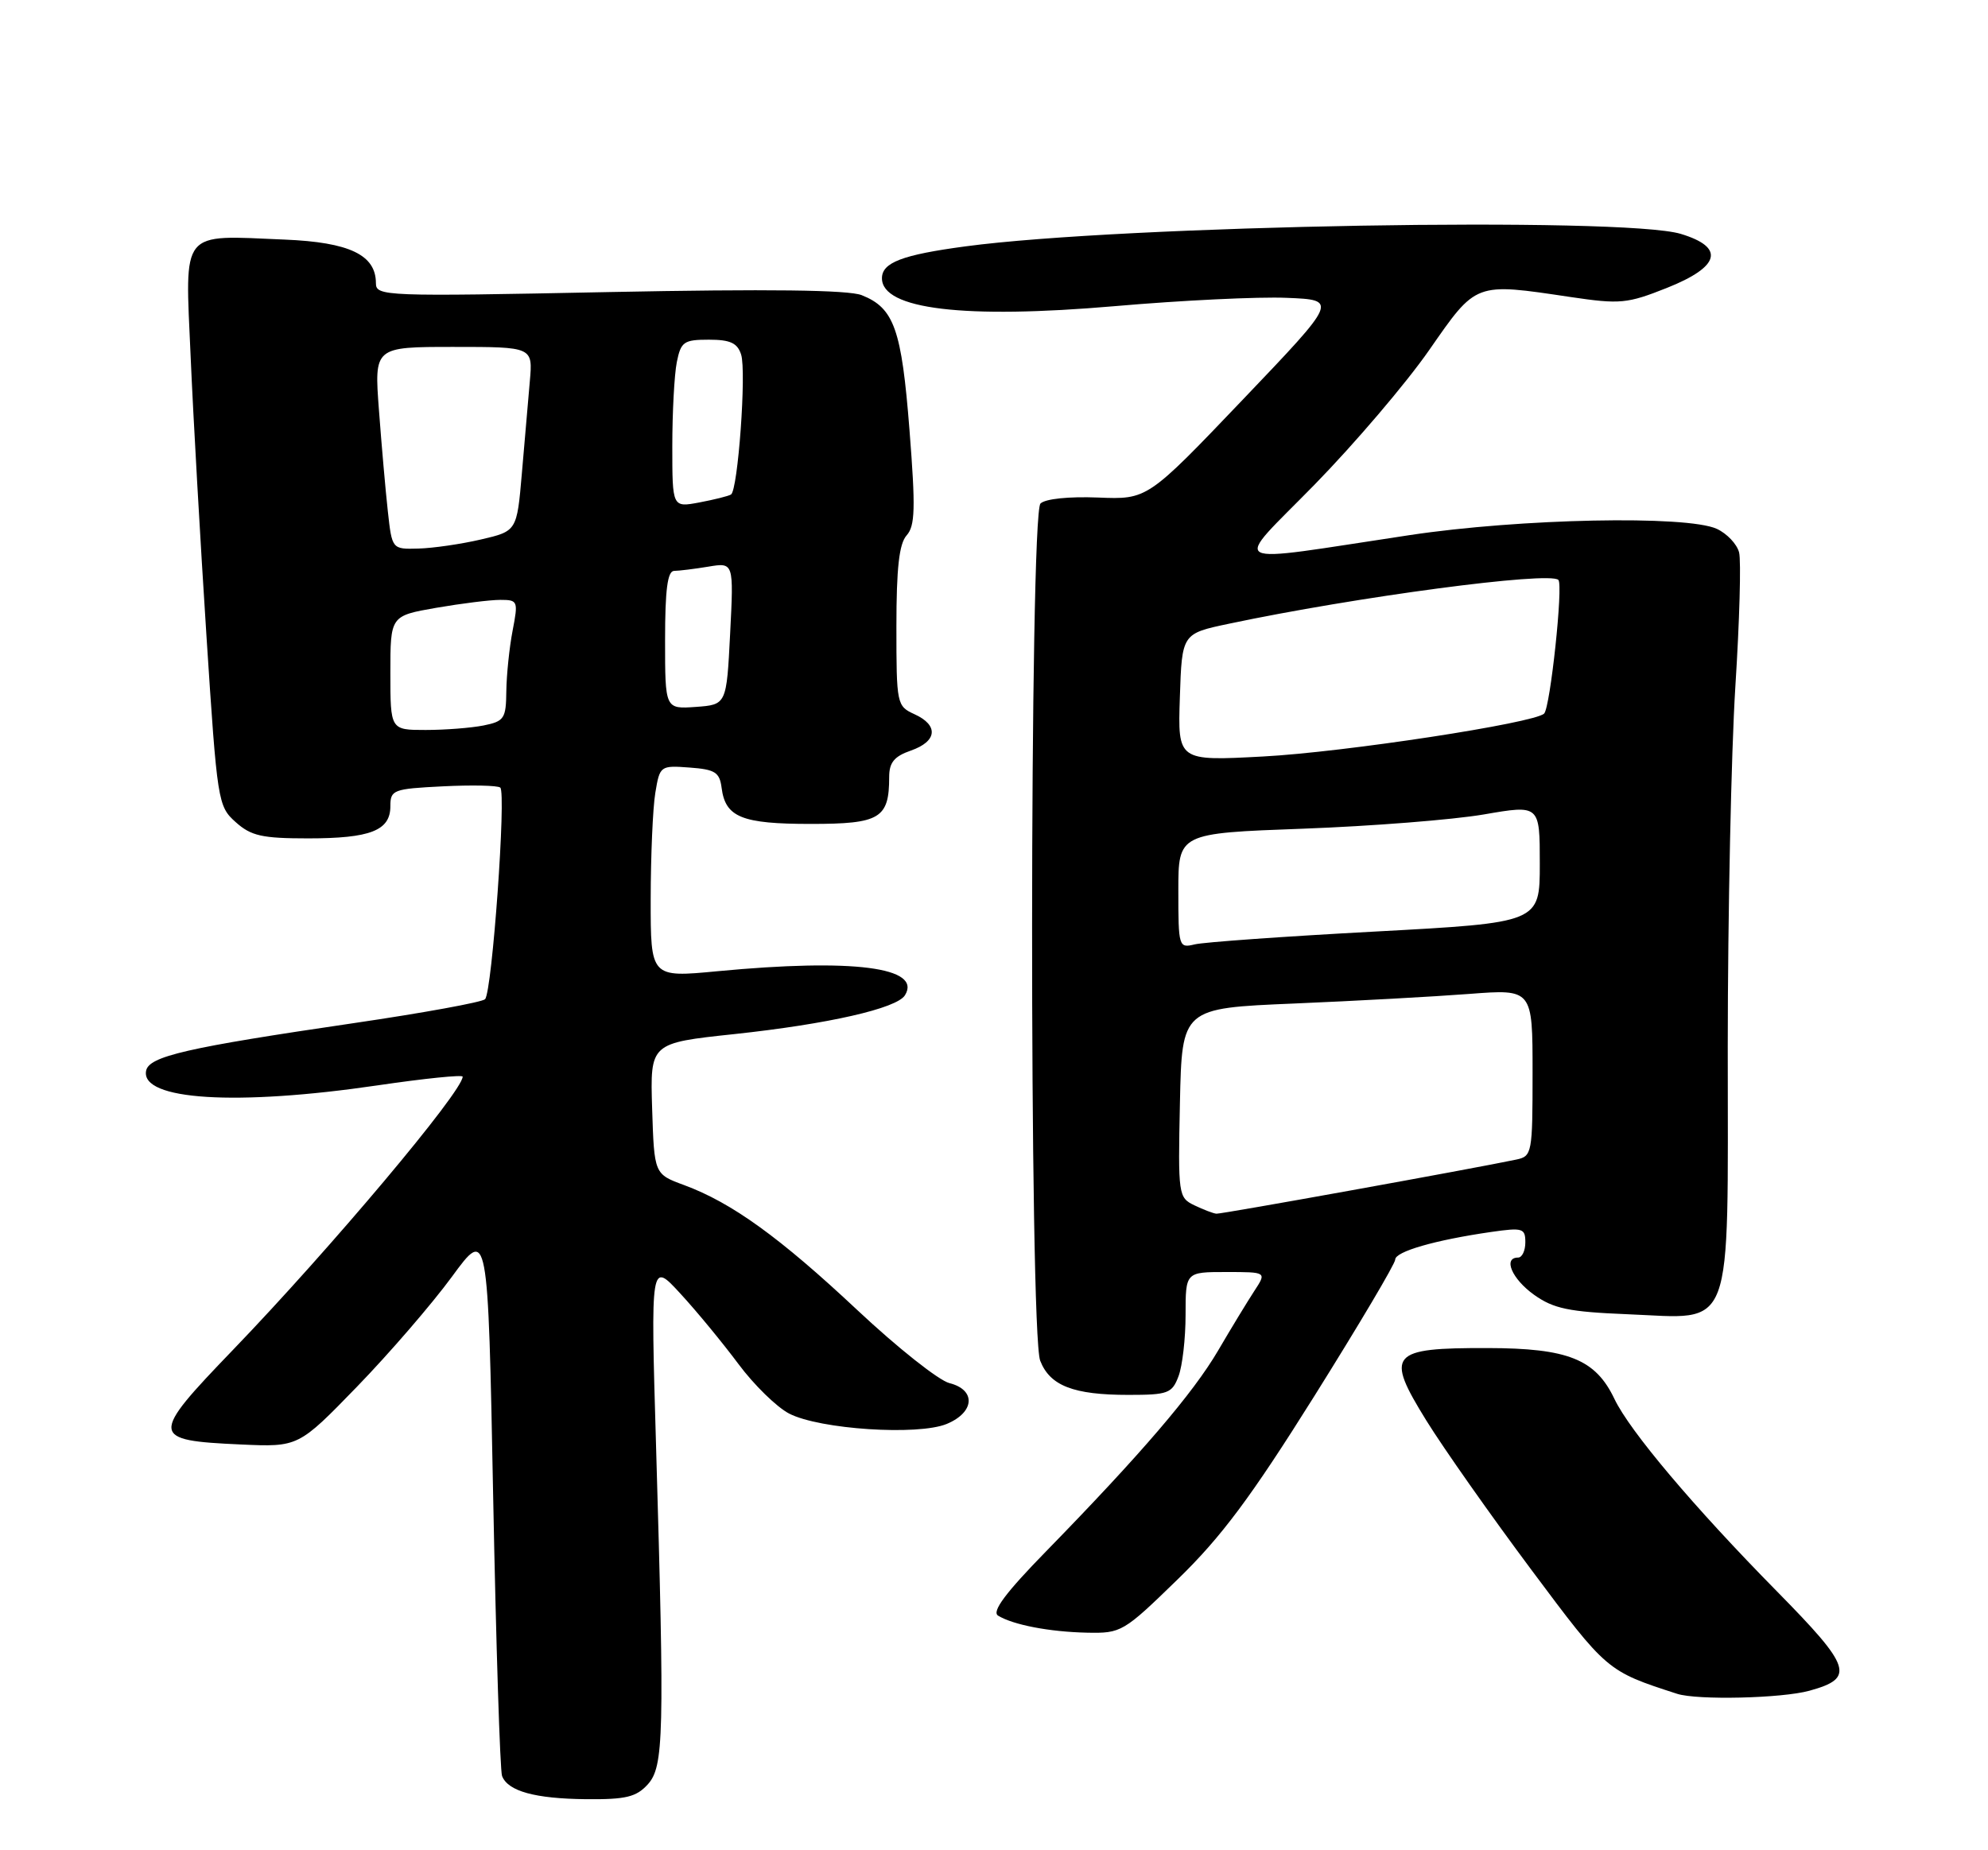 <?xml version="1.0" encoding="UTF-8" standalone="no"?>
<!DOCTYPE svg PUBLIC "-//W3C//DTD SVG 1.1//EN" "http://www.w3.org/Graphics/SVG/1.1/DTD/svg11.dtd" >
<svg xmlns="http://www.w3.org/2000/svg" xmlns:xlink="http://www.w3.org/1999/xlink" version="1.1" viewBox="0 0 275 256">
 <g >
 <path fill="currentColor"
d=" M 89.60 246.90 C 91.83 244.43 91.93 240.24 90.75 200.00 C 90.00 174.50 90.00 174.50 94.13 179.00 C 96.41 181.47 100.01 185.86 102.15 188.73 C 104.29 191.61 107.45 194.70 109.17 195.59 C 113.40 197.77 126.98 198.66 130.96 197.02 C 134.84 195.41 135.04 192.30 131.33 191.37 C 129.86 191.00 124.13 186.46 118.61 181.28 C 107.86 171.20 101.23 166.41 94.63 163.97 C 90.50 162.45 90.50 162.45 90.21 153.38 C 89.93 144.32 89.93 144.32 101.58 143.08 C 114.56 141.69 124.05 139.53 125.18 137.71 C 127.58 133.83 118.00 132.60 99.25 134.38 C 90.00 135.26 90.00 135.26 90.01 124.38 C 90.02 118.40 90.30 111.79 90.65 109.70 C 91.27 105.95 91.34 105.90 95.39 106.20 C 98.92 106.46 99.54 106.85 99.82 109.00 C 100.34 113.08 102.61 114.00 112.16 114.00 C 121.73 114.00 123.00 113.24 123.00 107.51 C 123.00 105.50 123.70 104.65 126.00 103.85 C 129.65 102.58 129.87 100.35 126.50 98.82 C 124.05 97.70 124.00 97.44 124.00 86.67 C 124.00 78.59 124.38 75.24 125.41 74.08 C 126.59 72.76 126.66 70.34 125.81 59.50 C 124.72 45.55 123.69 42.62 119.20 40.84 C 117.36 40.11 106.27 39.97 84.25 40.41 C 53.16 41.04 52.00 40.99 52.00 39.18 C 52.00 35.27 48.34 33.52 39.38 33.15 C 24.82 32.54 25.59 31.58 26.37 49.31 C 26.73 57.66 27.72 75.07 28.56 88.00 C 30.05 110.95 30.14 111.55 32.60 113.75 C 34.73 115.66 36.24 116.00 42.62 116.00 C 51.25 116.00 54.00 114.92 54.00 111.55 C 54.00 109.29 54.38 109.14 61.25 108.80 C 65.24 108.60 68.81 108.67 69.20 108.97 C 70.05 109.62 68.08 137.20 67.10 138.25 C 66.72 138.66 58.55 140.15 48.95 141.56 C 25.82 144.95 20.59 146.15 20.21 148.16 C 19.43 152.22 32.68 153.05 52.25 150.17 C 58.71 149.22 64.00 148.68 64.00 148.97 C 63.98 151.03 45.75 172.72 32.23 186.77 C 20.68 198.77 20.73 199.29 33.29 199.86 C 41.28 200.22 41.28 200.22 49.39 191.86 C 53.85 187.26 59.75 180.42 62.50 176.67 C 67.50 169.84 67.50 169.84 68.22 207.12 C 68.62 227.63 69.17 245.00 69.45 245.73 C 70.26 247.84 74.01 248.87 81.10 248.94 C 86.58 248.99 88.01 248.64 89.60 246.90 Z  M 250.31 233.93 C 256.63 232.18 256.15 230.70 245.78 220.16 C 234.30 208.50 225.45 198.01 223.33 193.57 C 220.71 188.06 216.92 186.54 205.79 186.52 C 192.25 186.49 191.58 187.29 197.30 196.54 C 199.67 200.37 206.20 209.65 211.81 217.17 C 222.31 231.24 222.27 231.21 232.00 234.36 C 234.80 235.26 246.48 234.99 250.31 233.93 Z  M 162.92 218.51 C 168.95 212.65 173.05 207.15 181.81 193.17 C 187.96 183.35 193.00 174.85 193.00 174.28 C 193.00 173.17 198.50 171.58 206.25 170.46 C 210.64 169.83 211.00 169.94 211.00 171.89 C 211.00 173.05 210.55 174.00 210.00 174.00 C 207.87 174.00 209.15 176.97 212.22 179.16 C 214.91 181.07 217.01 181.51 225.11 181.84 C 240.03 182.43 239.00 185.19 239.00 144.75 C 239.01 126.46 239.48 104.08 240.05 95.02 C 240.63 85.95 240.86 77.59 240.57 76.44 C 240.28 75.29 238.89 73.82 237.48 73.17 C 233.31 71.27 210.26 71.74 195.00 74.04 C 168.85 77.97 170.38 78.78 181.86 67.04 C 187.37 61.40 194.50 53.04 197.69 48.45 C 204.27 38.99 203.95 39.11 217.28 41.10 C 224.10 42.11 225.09 42.02 230.57 39.84 C 237.97 36.90 238.66 34.22 232.50 32.36 C 224.53 29.96 155.34 31.16 133.54 34.09 C 124.80 35.26 122.00 36.33 122.00 38.50 C 122.00 42.80 133.36 44.16 154.21 42.36 C 163.40 41.56 174.11 41.04 178.00 41.21 C 185.08 41.50 185.08 41.50 171.90 55.31 C 158.72 69.12 158.72 69.12 151.88 68.84 C 147.85 68.68 144.58 69.02 143.93 69.67 C 142.41 71.19 142.37 184.34 143.89 188.27 C 145.24 191.74 148.49 193.00 156.09 193.00 C 161.57 193.00 162.13 192.79 163.02 190.43 C 163.56 189.02 164.00 185.20 164.00 181.93 C 164.00 176.00 164.00 176.00 169.62 176.00 C 175.23 176.00 175.23 176.00 173.51 178.62 C 172.57 180.06 170.31 183.77 168.50 186.87 C 165.02 192.80 157.85 201.17 144.72 214.63 C 139.13 220.35 137.16 222.98 138.06 223.54 C 140.14 224.82 145.18 225.79 150.36 225.90 C 155.11 226.00 155.41 225.82 162.92 218.51 Z  M 54.00 93.10 C 54.00 85.21 54.00 85.21 60.33 84.10 C 63.81 83.50 67.80 83.00 69.20 83.00 C 71.64 83.00 71.70 83.15 70.91 87.25 C 70.46 89.59 70.07 93.36 70.04 95.62 C 70.00 99.43 69.76 99.80 66.88 100.38 C 65.16 100.72 61.56 101.00 58.88 101.00 C 54.00 101.00 54.00 101.00 54.00 93.10 Z  M 92.00 88.56 C 92.00 81.58 92.34 79.00 93.25 78.99 C 93.94 78.98 96.08 78.72 98.00 78.40 C 101.50 77.82 101.50 77.82 101.00 87.66 C 100.50 97.50 100.50 97.50 96.25 97.81 C 92.00 98.11 92.00 98.11 92.00 88.56 Z  M 53.65 70.75 C 53.33 67.86 52.78 61.56 52.42 56.75 C 51.76 48.00 51.76 48.00 62.73 48.00 C 73.71 48.00 73.71 48.00 73.29 52.75 C 73.06 55.36 72.56 61.10 72.19 65.49 C 71.50 73.49 71.50 73.49 66.50 74.65 C 63.75 75.29 59.86 75.85 57.87 75.90 C 54.23 76.00 54.23 76.00 53.65 70.75 Z  M 93.00 61.74 C 93.00 57.07 93.28 51.84 93.62 50.12 C 94.19 47.28 94.59 47.00 98.06 47.00 C 101.02 47.00 102.01 47.46 102.52 49.06 C 103.27 51.42 102.08 67.83 101.12 68.42 C 100.77 68.64 98.80 69.13 96.74 69.52 C 93.00 70.22 93.00 70.22 93.00 61.74 Z  M 165.22 166.77 C 163.00 165.70 162.95 165.34 163.22 152.58 C 163.50 139.50 163.50 139.50 179.00 138.85 C 187.53 138.49 198.44 137.89 203.25 137.52 C 212.00 136.85 212.00 136.85 212.00 148.41 C 212.00 159.58 211.93 159.98 209.75 160.44 C 203.84 161.69 168.96 167.99 168.27 167.93 C 167.85 167.90 166.47 167.37 165.22 166.77 Z  M 163.00 123.25 C 163.00 115.29 163.00 115.29 180.25 114.66 C 189.74 114.31 200.99 113.42 205.25 112.69 C 213.00 111.35 213.00 111.35 213.00 119.51 C 213.00 127.66 213.00 127.66 190.25 128.89 C 177.74 129.56 166.49 130.36 165.25 130.67 C 163.06 131.20 163.00 131.01 163.00 123.25 Z  M 163.21 96.48 C 163.50 87.67 163.50 87.67 170.00 86.30 C 187.52 82.59 214.36 79.02 215.57 80.24 C 216.26 80.92 214.45 97.88 213.60 98.73 C 212.28 100.05 185.92 104.08 174.71 104.67 C 162.92 105.30 162.92 105.30 163.21 96.48 Z "/>
</g>
</svg>